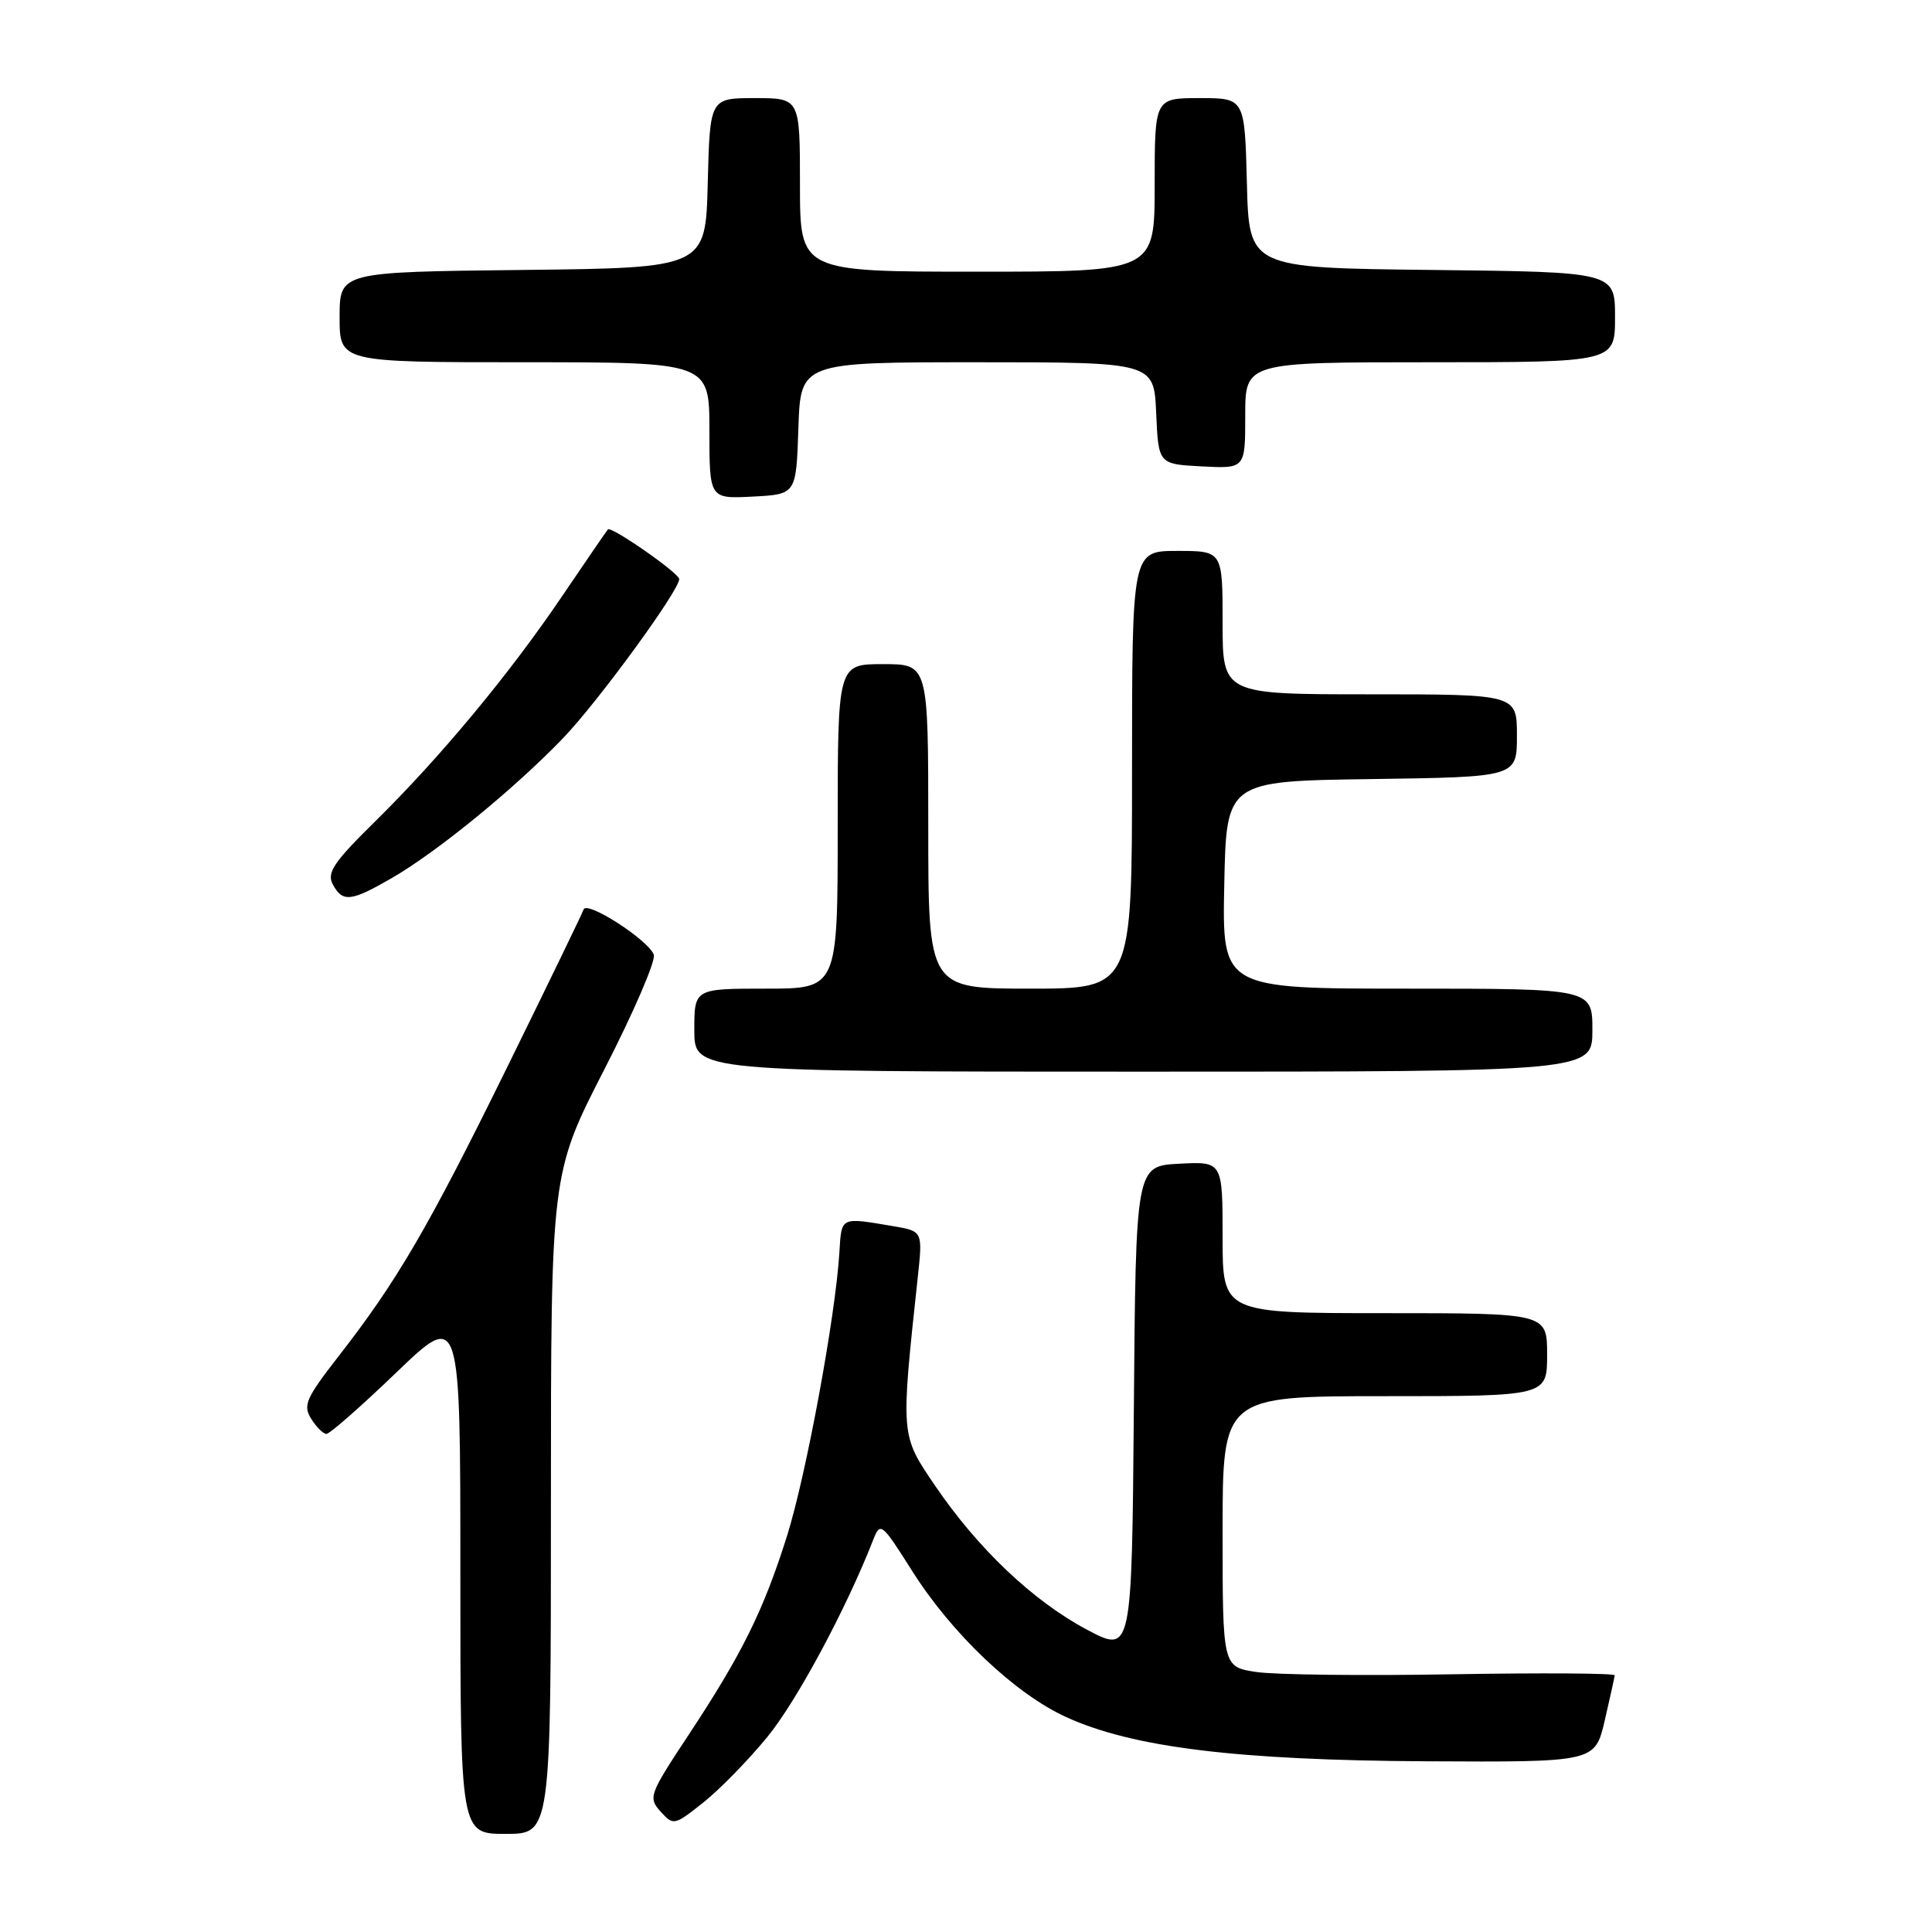 <?xml version="1.0" encoding="UTF-8" standalone="no"?>
<!DOCTYPE svg PUBLIC "-//W3C//DTD SVG 1.1//EN" "http://www.w3.org/Graphics/SVG/1.1/DTD/svg11.dtd" >
<svg xmlns="http://www.w3.org/2000/svg" xmlns:xlink="http://www.w3.org/1999/xlink" version="1.1" viewBox="0 0 256 256">
 <g >
 <path fill="currentColor"
d=" M 73.00 199.26 C 73.00 155.51 73.00 155.51 80.08 141.70 C 83.98 134.10 86.93 127.26 86.63 126.49 C 85.88 124.53 77.74 119.29 77.33 120.51 C 77.15 121.05 72.57 130.50 67.16 141.50 C 56.71 162.74 52.63 169.73 44.84 179.74 C 40.54 185.26 40.12 186.22 41.23 187.99 C 41.92 189.10 42.83 190.00 43.26 190.00 C 43.69 190.00 47.86 186.34 52.52 181.86 C 61.00 173.72 61.00 173.72 61.00 208.36 C 61.00 243.00 61.00 243.00 67.00 243.00 C 73.00 243.00 73.00 243.00 73.00 199.26 Z  M 101.69 230.14 C 105.60 225.35 112.13 213.19 115.71 204.02 C 116.65 201.63 116.83 201.78 120.84 208.12 C 126.09 216.45 134.48 224.42 141.25 227.51 C 150.04 231.54 163.86 233.24 188.92 233.38 C 211.34 233.50 211.34 233.50 212.63 228.00 C 213.33 224.97 213.93 222.27 213.96 221.99 C 213.98 221.71 204.32 221.65 192.49 221.85 C 180.66 222.06 168.96 221.92 166.49 221.55 C 162.00 220.88 162.00 220.88 162.00 202.94 C 162.00 185.00 162.00 185.00 183.50 185.00 C 205.00 185.00 205.00 185.00 205.00 179.50 C 205.00 174.00 205.00 174.00 183.50 174.00 C 162.00 174.00 162.00 174.00 162.00 163.95 C 162.00 153.90 162.00 153.90 156.25 154.20 C 150.50 154.50 150.50 154.50 150.24 186.80 C 149.97 219.10 149.97 219.10 143.97 215.91 C 136.85 212.11 129.55 205.18 123.86 196.80 C 119.32 190.11 119.34 190.34 121.60 169.32 C 122.27 163.14 122.27 163.14 118.39 162.48 C 111.28 161.28 111.52 161.16 111.22 166.00 C 110.70 174.47 106.81 195.49 104.29 203.50 C 101.17 213.41 98.32 219.16 91.29 229.81 C 86.02 237.78 85.86 238.19 87.53 240.04 C 89.23 241.92 89.35 241.89 93.17 238.86 C 95.32 237.16 99.15 233.24 101.69 230.14 Z  M 211.00 136.50 C 211.00 131.00 211.00 131.00 186.47 131.00 C 161.94 131.00 161.94 131.00 162.22 117.25 C 162.50 103.50 162.50 103.50 181.75 103.23 C 201.00 102.96 201.00 102.96 201.00 97.48 C 201.00 92.00 201.00 92.00 181.50 92.00 C 162.00 92.00 162.00 92.00 162.00 82.50 C 162.00 73.00 162.00 73.00 156.00 73.00 C 150.00 73.00 150.00 73.00 150.00 102.00 C 150.00 131.00 150.00 131.00 136.50 131.00 C 123.00 131.00 123.00 131.00 123.00 109.50 C 123.00 88.00 123.00 88.00 117.00 88.00 C 111.00 88.00 111.00 88.00 111.00 109.50 C 111.00 131.00 111.00 131.00 101.50 131.00 C 92.00 131.00 92.00 131.00 92.00 136.50 C 92.00 142.00 92.00 142.00 151.50 142.00 C 211.00 142.00 211.00 142.00 211.00 136.50 Z  M 51.91 116.35 C 57.90 112.90 68.19 104.49 74.60 97.82 C 79.25 92.98 90.00 78.25 90.00 76.73 C 90.00 75.95 80.98 69.67 80.55 70.15 C 80.38 70.34 77.65 74.33 74.48 79.00 C 67.47 89.36 58.34 100.35 49.63 108.92 C 44.22 114.24 43.28 115.65 44.09 117.17 C 45.39 119.60 46.48 119.49 51.91 116.35 Z  M 105.79 56.75 C 106.08 48.00 106.08 48.00 129.49 48.00 C 152.91 48.00 152.91 48.00 153.20 54.75 C 153.50 61.50 153.50 61.50 159.25 61.80 C 165.00 62.10 165.00 62.10 165.00 55.05 C 165.00 48.00 165.00 48.00 189.50 48.00 C 214.00 48.00 214.00 48.00 214.00 42.02 C 214.00 36.04 214.00 36.04 189.75 35.77 C 165.50 35.50 165.50 35.50 165.22 24.25 C 164.93 13.00 164.93 13.00 158.97 13.00 C 153.00 13.00 153.00 13.00 153.00 24.50 C 153.00 36.00 153.00 36.00 129.50 36.00 C 106.00 36.00 106.00 36.00 106.00 24.50 C 106.00 13.00 106.00 13.00 100.03 13.00 C 94.07 13.00 94.07 13.00 93.78 24.25 C 93.50 35.50 93.50 35.50 69.25 35.77 C 45.00 36.04 45.00 36.04 45.00 42.02 C 45.00 48.00 45.00 48.00 69.50 48.00 C 94.00 48.00 94.00 48.00 94.00 57.05 C 94.00 66.10 94.00 66.10 99.75 65.80 C 105.50 65.50 105.50 65.50 105.79 56.75 Z "/>
</g>
</svg>